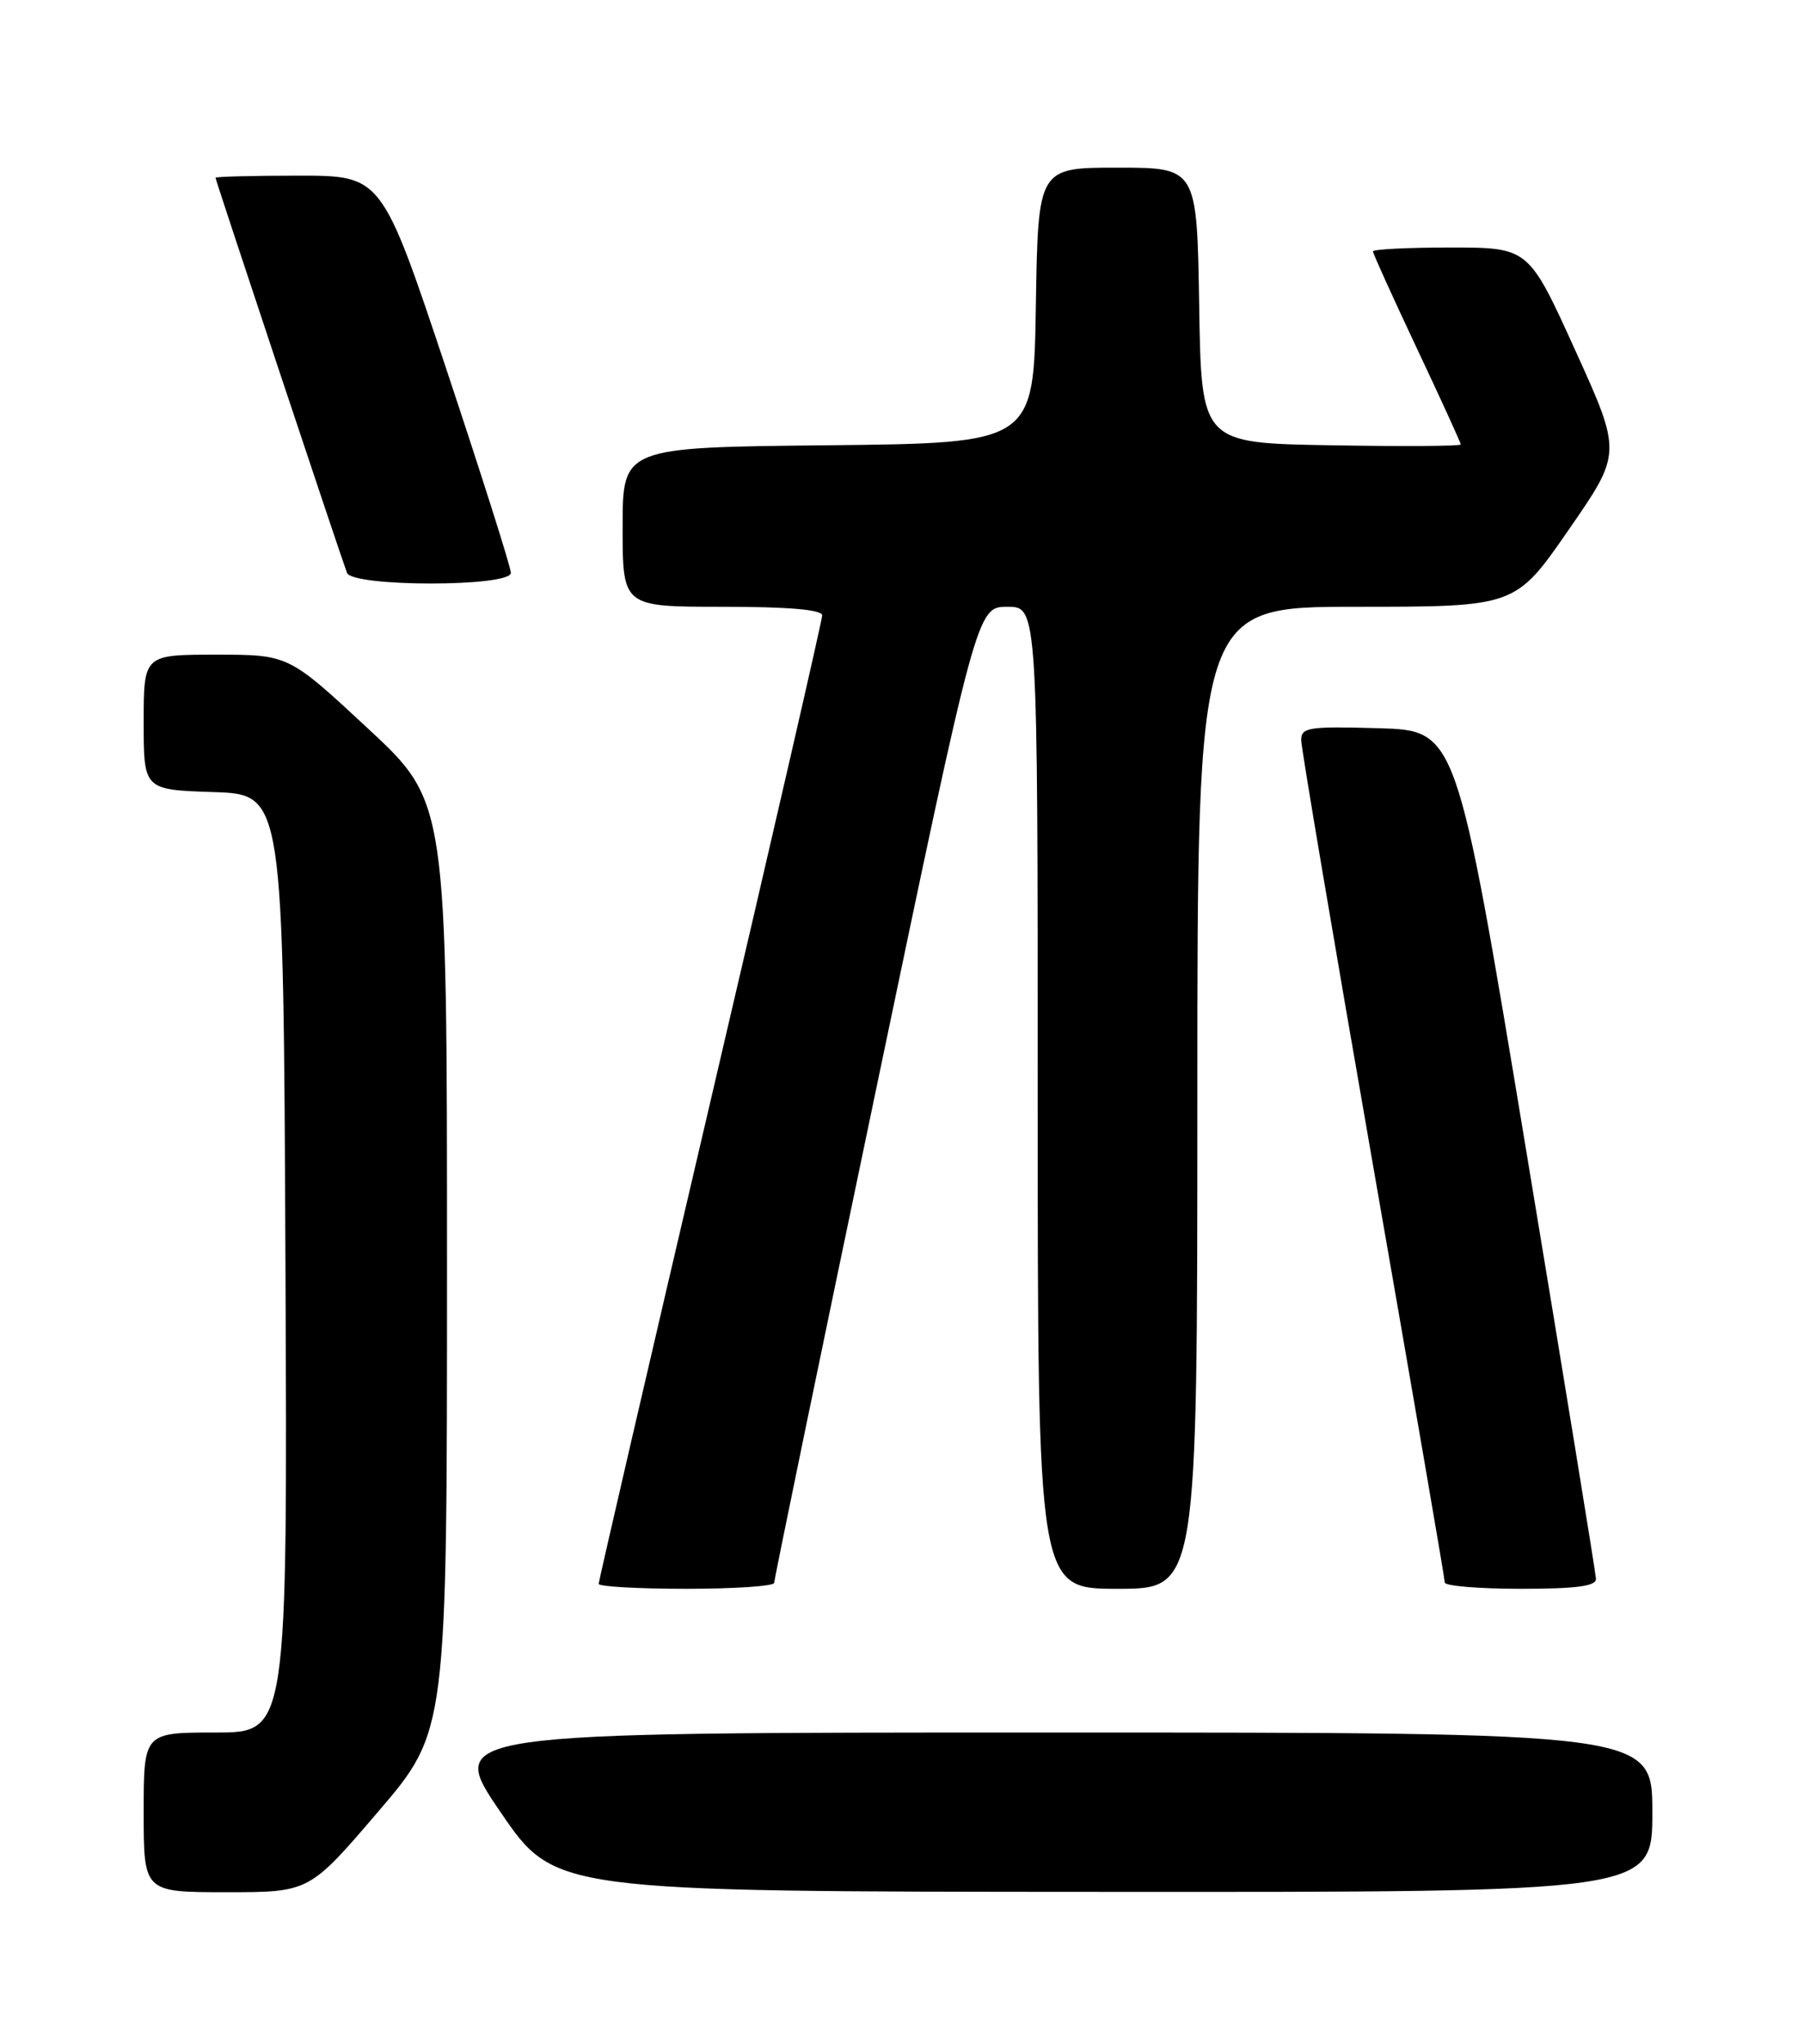 <?xml version="1.0" encoding="UTF-8" standalone="no"?>
<!DOCTYPE svg PUBLIC "-//W3C//DTD SVG 1.1//EN" "http://www.w3.org/Graphics/SVG/1.1/DTD/svg11.dtd" >
<svg xmlns="http://www.w3.org/2000/svg" xmlns:xlink="http://www.w3.org/1999/xlink" version="1.1" viewBox="0 0 226 256">
 <g >
 <path fill="currentColor"
d=" M 47.37 226.92 C 56.00 216.84 56.00 216.84 56.00 158.64 C 56.00 100.44 56.00 100.44 46.07 91.22 C 36.15 82.00 36.15 82.00 27.07 82.00 C 18.00 82.00 18.00 82.00 18.00 90.46 C 18.00 98.92 18.00 98.92 26.75 99.21 C 35.50 99.50 35.50 99.50 35.76 158.25 C 36.02 217.00 36.02 217.00 27.01 217.00 C 18.00 217.00 18.00 217.00 18.00 227.00 C 18.00 237.00 18.00 237.00 28.37 237.00 C 38.75 237.00 38.75 237.00 47.37 226.92 Z  M 207.00 227.00 C 207.00 217.00 207.00 217.00 131.45 217.00 C 55.89 217.00 55.89 217.00 62.70 226.96 C 69.50 236.93 69.50 236.93 138.25 236.96 C 207.00 237.00 207.00 237.00 207.00 227.00 Z  M 96.99 198.25 C 96.98 197.84 102.70 170.16 109.69 136.75 C 122.39 76.00 122.39 76.00 126.20 76.00 C 130.00 76.00 130.00 76.00 130.00 137.50 C 130.00 199.00 130.00 199.00 140.00 199.00 C 150.00 199.00 150.00 199.00 150.00 137.50 C 150.00 76.00 150.00 76.00 169.92 76.00 C 189.85 76.00 189.85 76.00 196.51 66.37 C 203.18 56.74 203.18 56.74 197.34 43.87 C 191.50 31.01 191.50 31.01 181.75 31.00 C 176.39 31.00 172.00 31.22 172.00 31.49 C 172.00 31.75 174.48 37.22 177.50 43.63 C 180.53 50.05 183.00 55.46 183.00 55.67 C 183.00 55.88 175.69 55.93 166.75 55.77 C 150.50 55.50 150.50 55.50 150.23 38.25 C 149.95 21.00 149.95 21.00 140.00 21.00 C 130.05 21.00 130.05 21.00 129.77 38.25 C 129.50 55.50 129.50 55.50 103.75 55.77 C 78.00 56.03 78.00 56.03 78.00 66.02 C 78.00 76.00 78.00 76.00 90.50 76.00 C 98.78 76.00 103.00 76.36 103.00 77.08 C 103.00 77.67 96.70 105.07 89.00 137.96 C 81.30 170.86 75.00 198.05 75.00 198.38 C 75.00 198.72 79.95 199.00 86.00 199.00 C 92.05 199.00 97.00 198.66 96.99 198.25 Z  M 199.94 197.75 C 199.91 197.06 195.97 172.88 191.18 144.00 C 182.48 91.50 182.48 91.50 172.74 91.21 C 163.95 90.96 163.00 91.10 163.01 92.71 C 163.02 93.70 167.07 117.66 172.01 145.96 C 176.95 174.26 181.00 197.77 181.00 198.21 C 181.00 198.64 185.28 199.00 190.50 199.00 C 197.46 199.00 199.98 198.67 199.94 197.75 Z  M 64.00 71.75 C 64.00 71.06 60.36 59.59 55.92 46.25 C 47.83 22.00 47.83 22.00 37.42 22.00 C 31.69 22.00 27.00 22.12 27.00 22.27 C 27.00 22.56 42.64 69.56 43.47 71.75 C 44.14 73.53 64.00 73.53 64.00 71.75 Z "/>
</g>
</svg>